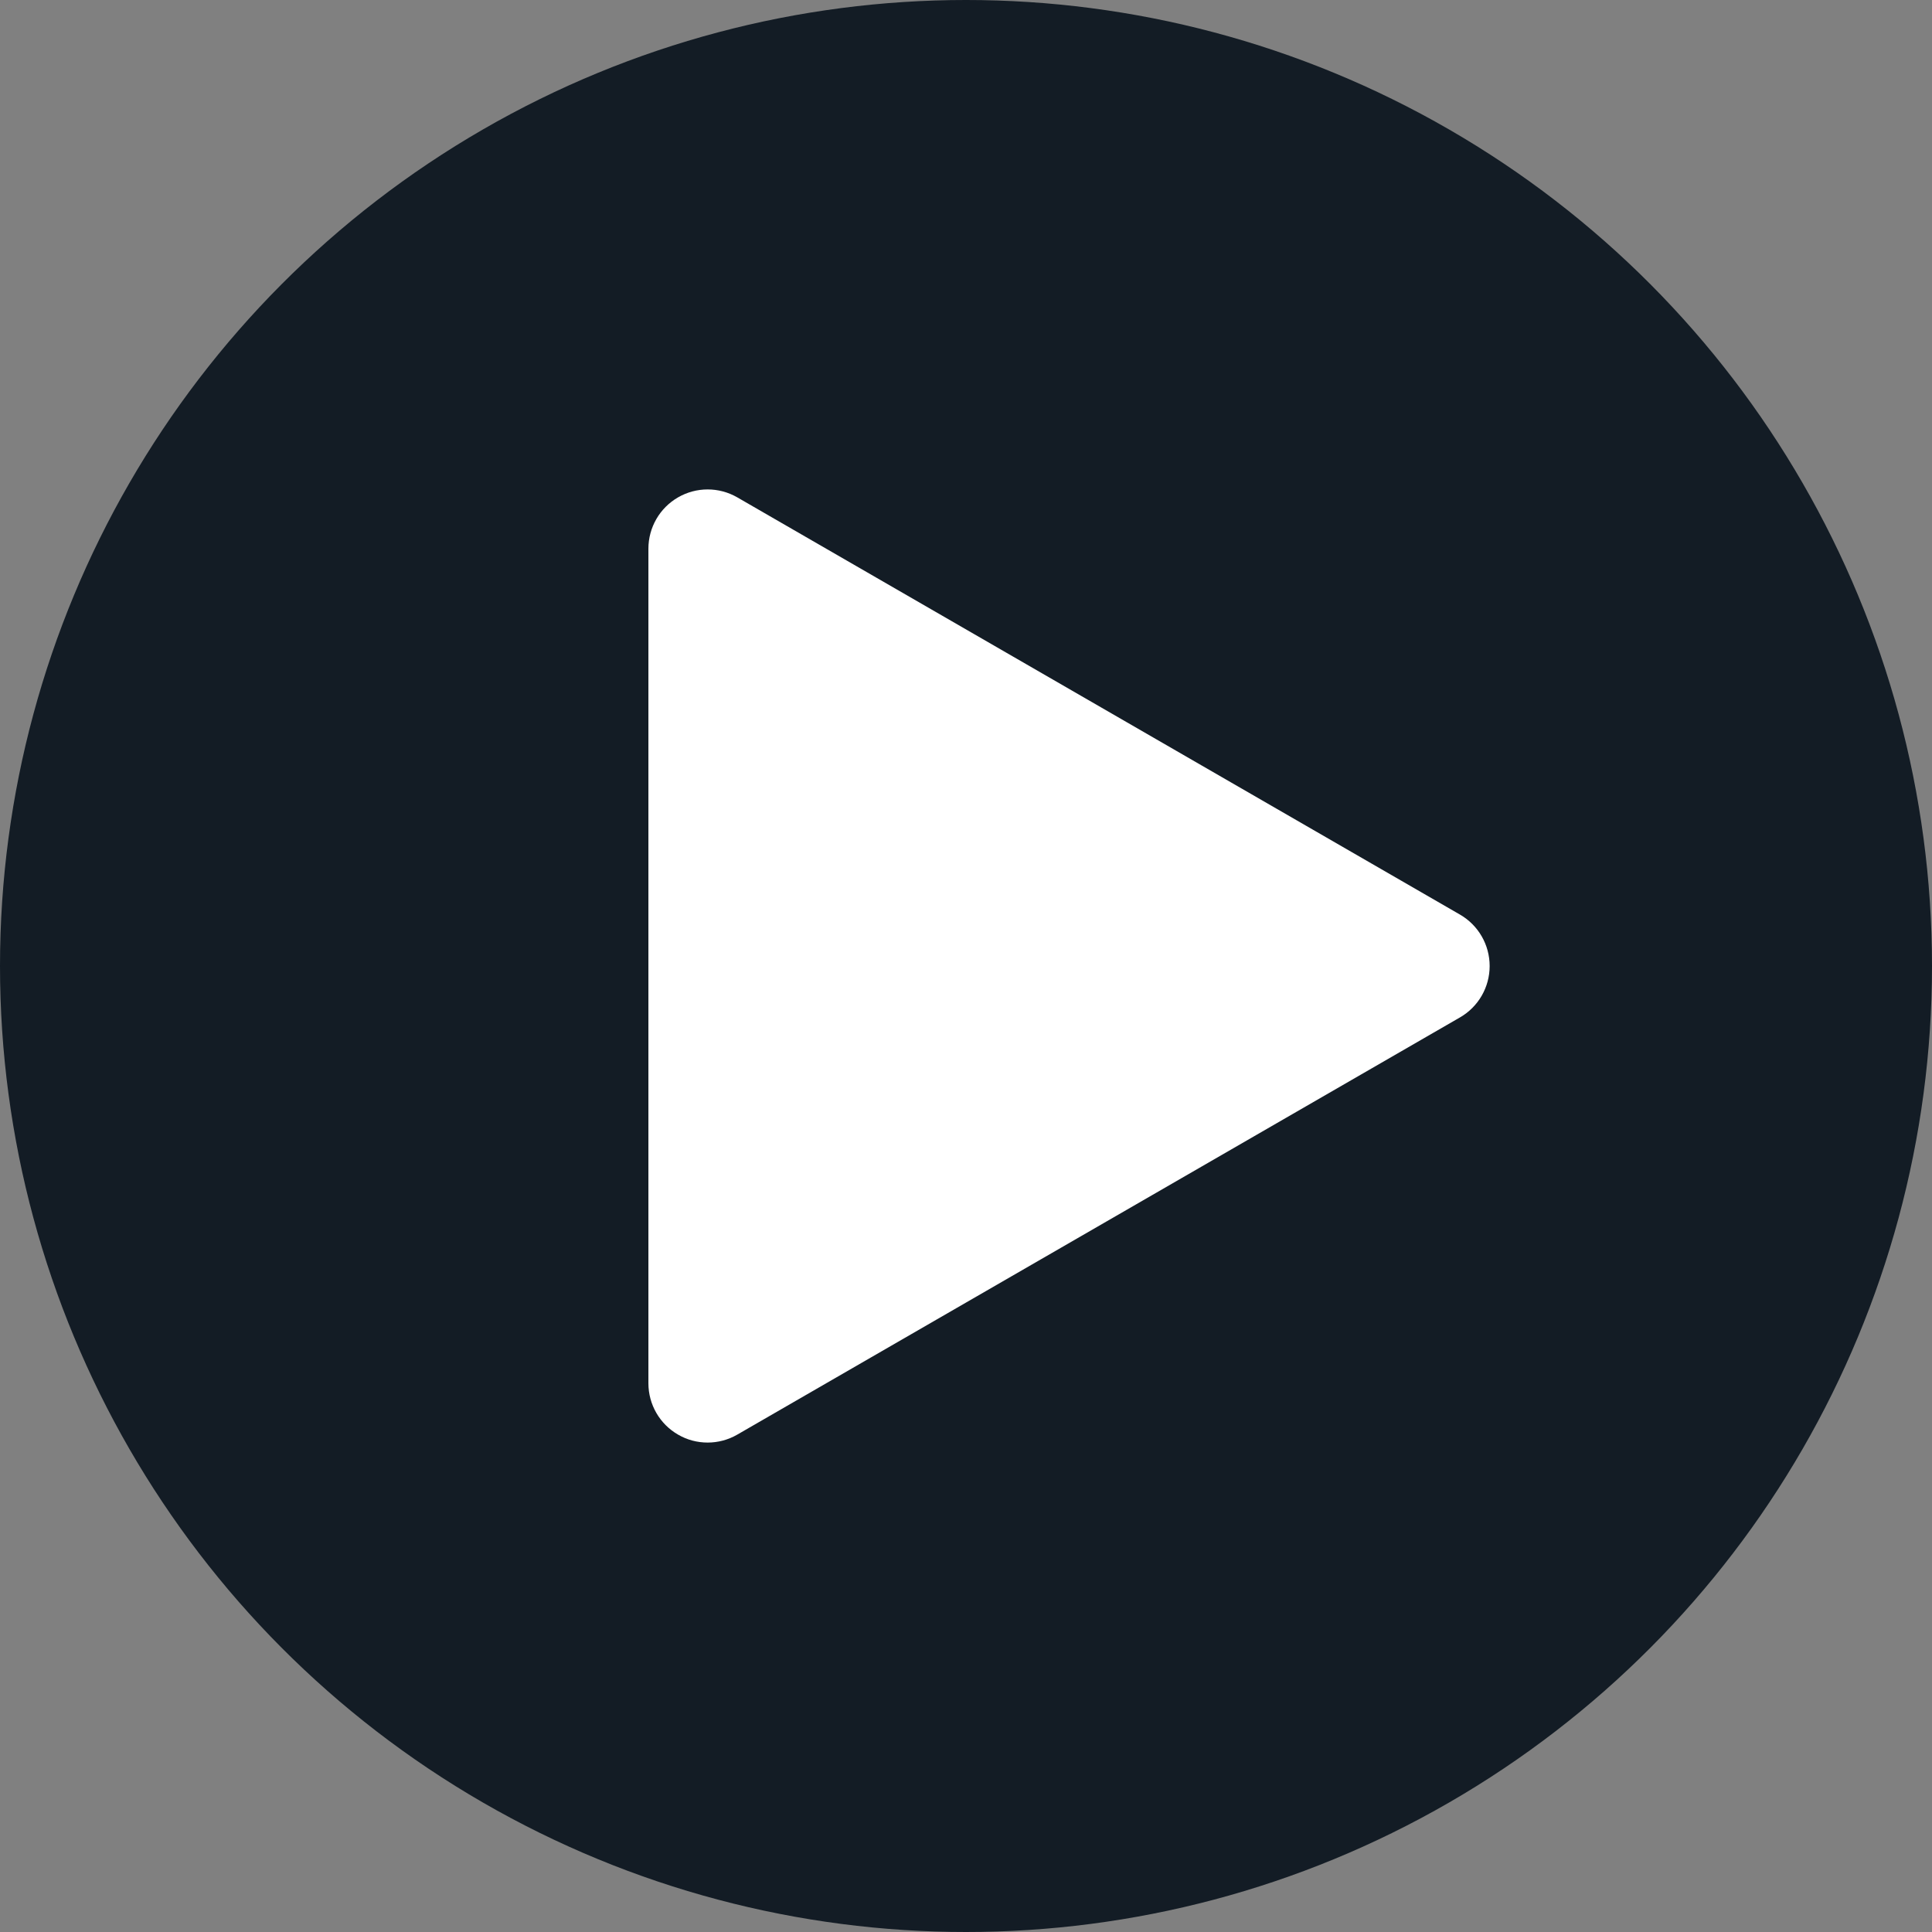 <svg width="75" height="75" viewBox="0 0 75 75" fill="none" xmlns="http://www.w3.org/2000/svg">
<rect x="0" y="0" width="75" height="75" fill="#808080" stroke="none"/>
<circle cx="37.5" cy="37.5" r="37.5" fill="#131C25"/>
<path d="M56.679 35.506L28.622 19.308C27.909 18.897 27.033 18.897 26.321 19.308C25.609 19.719 25.171 20.478 25.171 21.301V53.699C25.171 54.522 25.609 55.281 26.321 55.691C26.677 55.9 27.074 56 27.471 56C27.869 56 28.266 55.897 28.622 55.691L56.679 39.494C57.392 39.082 57.828 38.323 57.828 37.501C57.828 36.678 57.391 35.918 56.679 35.506Z" fill="white"/>
</svg>
